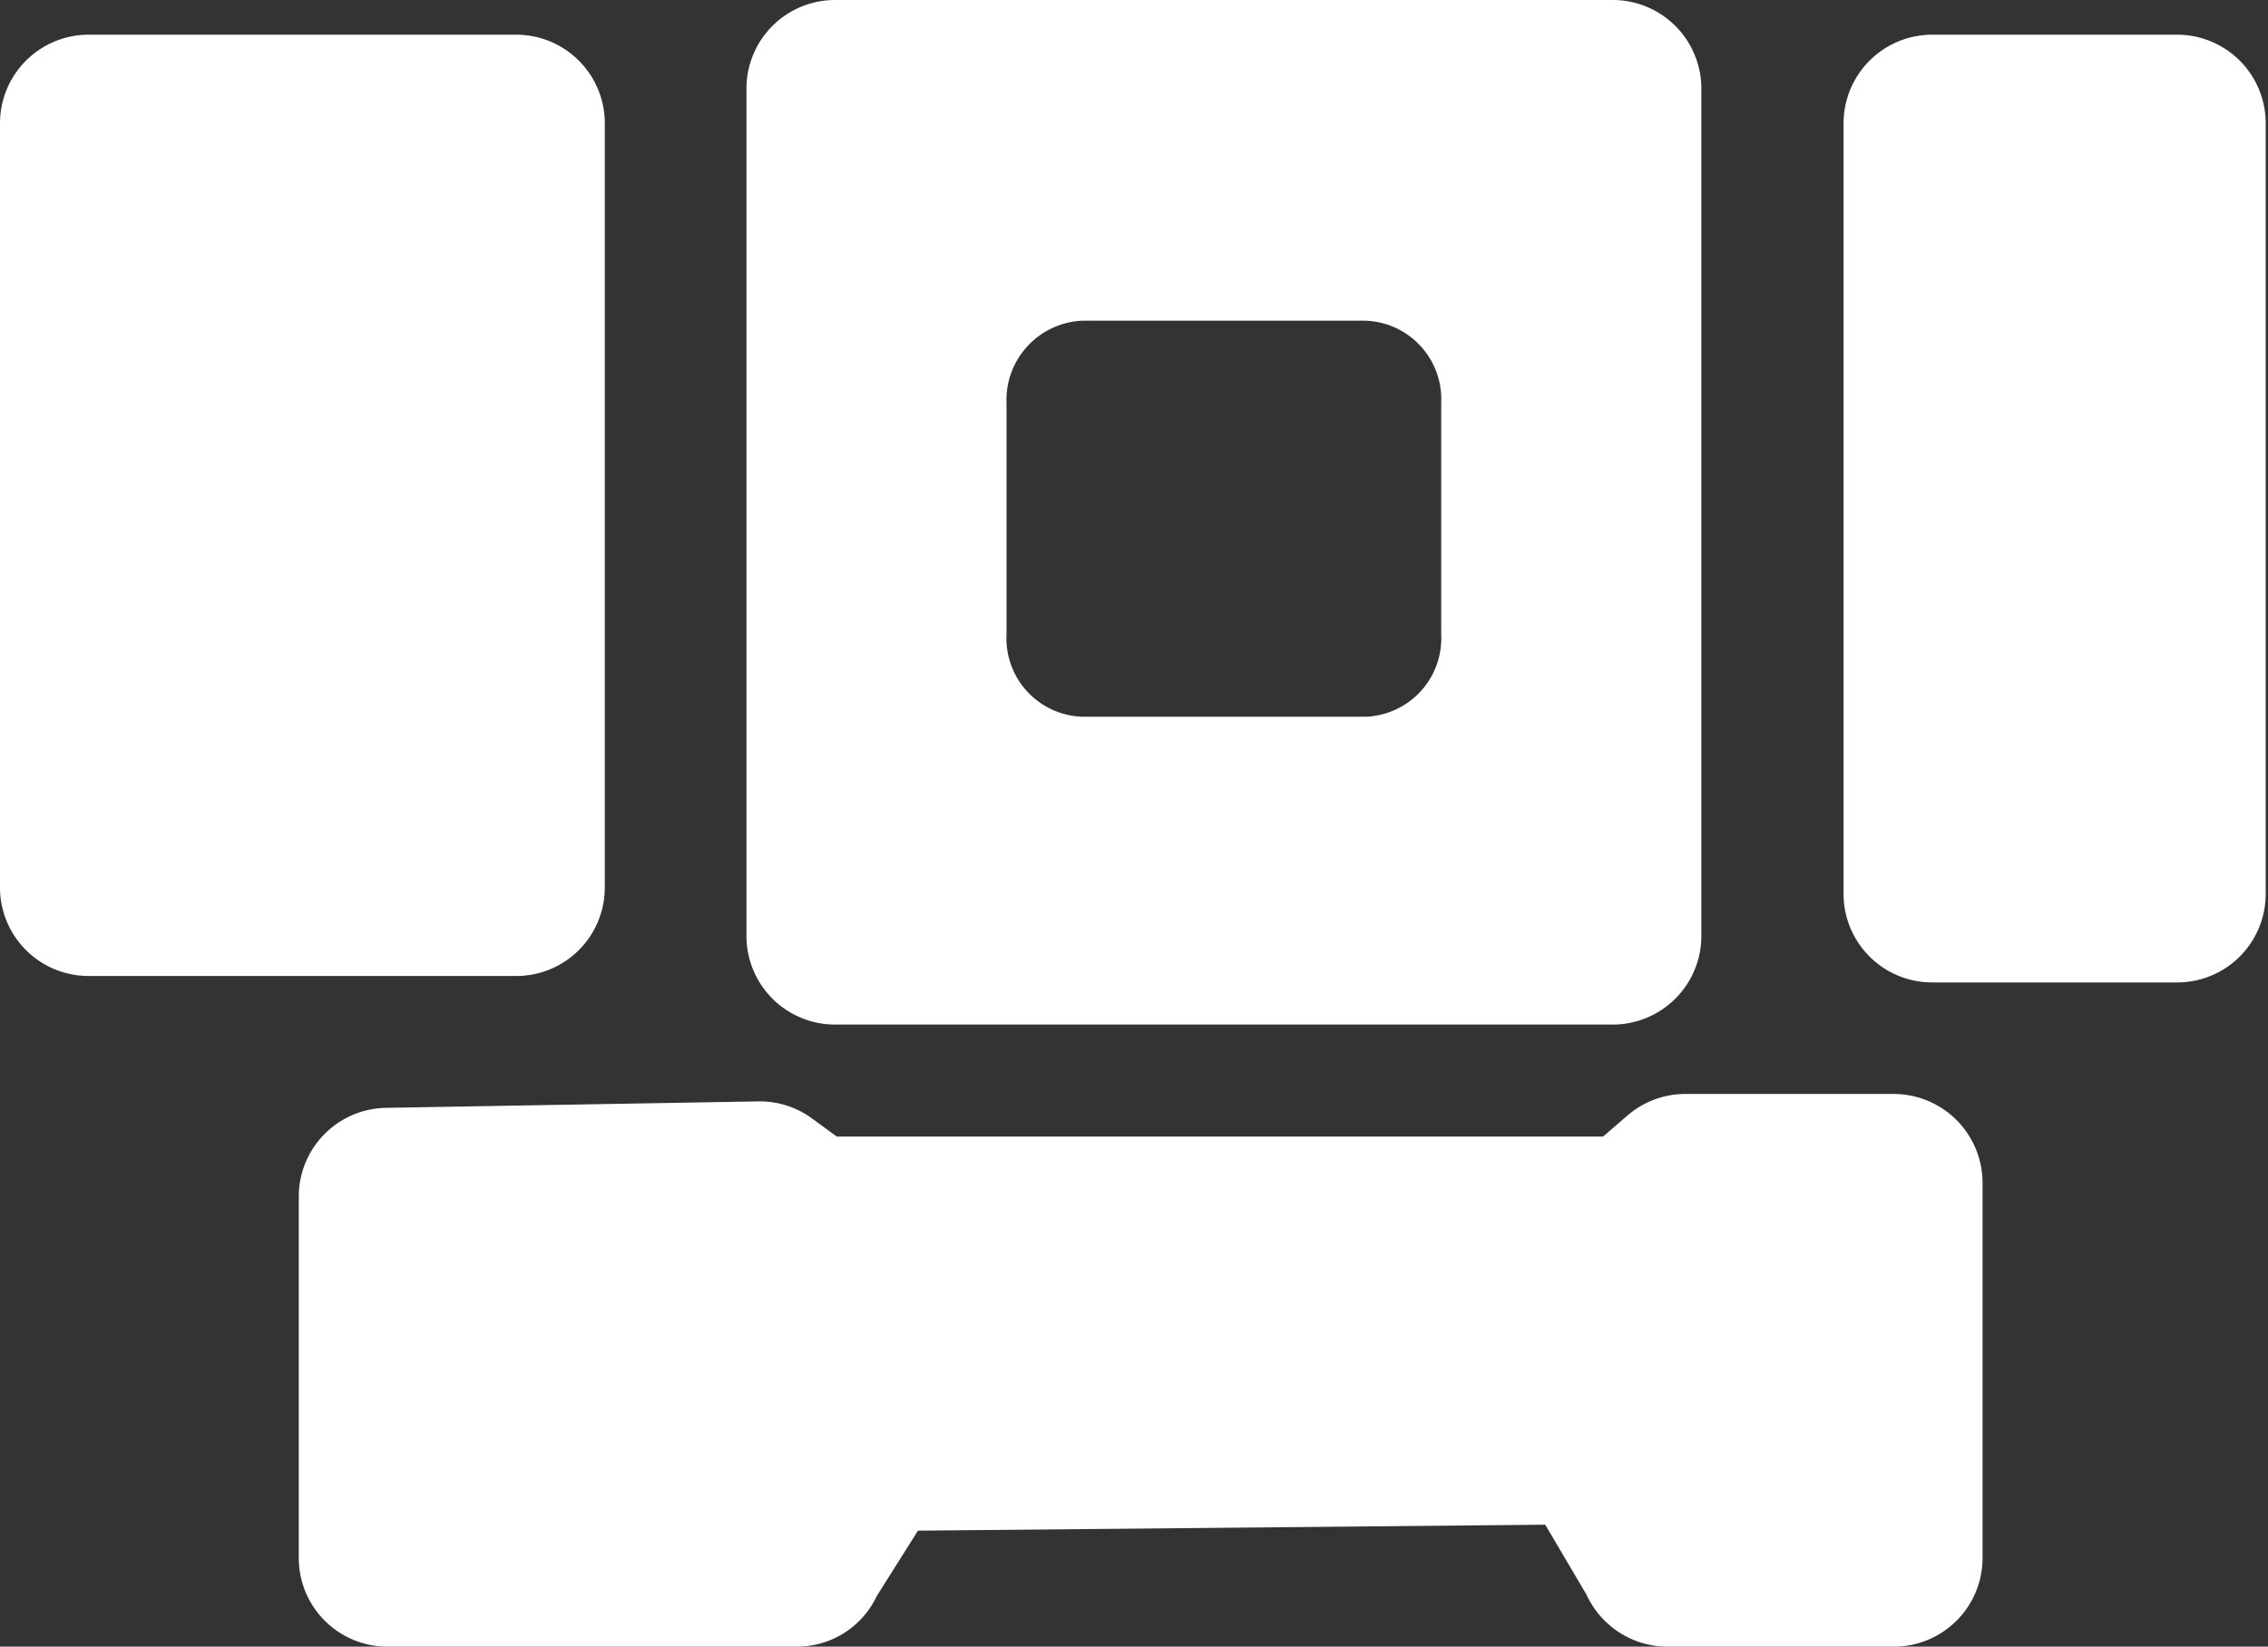 <?xml version="1.0" standalone="no"?><!DOCTYPE svg PUBLIC "-//W3C//DTD SVG 1.1//EN" "http://www.w3.org/Graphics/SVG/1.1/DTD/svg11.dtd"><svg t="1566957734039" class="icon" viewBox="0 0 1410 1024" version="1.1" xmlns="http://www.w3.org/2000/svg" p-id="3254" xmlns:xlink="http://www.w3.org/1999/xlink" width="176.25" height="128"><rect x="0" y="0" width="1410" height="1024" fill="#333333" stroke="none"/><defs><style type="text/css"></style></defs><path d="M1408.57 76.754v479.326a55.022 55.022 0 0 1-55.022 54.868h-152.336a55.084 55.084 0 0 1-55.084-54.868V76.754A55.146 55.146 0 0 1 1201.212 21.577h152.336a55.084 55.084 0 0 1 55.022 55.176z m-176.04 658.726v233.344a55.115 55.115 0 0 1-55.053 55.176h-141.116a55.485 55.485 0 0 1-50.059-32.366l-25.646-43.463-389.965 3.699-25.615 40.689a54.837 54.837 0 0 1-49.597 31.441H240.773a55.115 55.115 0 0 1-55.022-55.176v-225.021a55.176 55.176 0 0 1 54.098-54.868l231.433-4.007a54.807 54.807 0 0 1 32.952 10.172l15.998 11.713h476.367l15.012-12.946a54.991 54.991 0 0 1 35.88-13.563h129.988a55.3 55.3 0 0 1 55.053 55.176zM1002.669 0H519.09a55.084 55.084 0 0 0-55.022 55.176v526.796a55.084 55.084 0 0 0 55.022 55.176h483.58a55.115 55.115 0 0 0 55.053-55.176V55.176a55.115 55.115 0 0 0-55.053-55.176z m-106.685 394.557a48.826 48.826 0 0 1-47.285 51.169h-175.701a48.796 48.796 0 0 1-47.254-51.169V250.606a49.32 49.32 0 0 1 47.254-51.169h175.701a48.826 48.826 0 0 1 47.285 51.169v143.952zM376.001 76.754v475.318a55.022 55.022 0 0 1-55.022 54.868H55.022a55.053 55.053 0 0 1-55.022-54.868V76.754A55.115 55.115 0 0 1 55.022 21.577h265.956a55.084 55.084 0 0 1 55.022 55.176z" p-id="3255" fill="#ffffff"></path></svg>